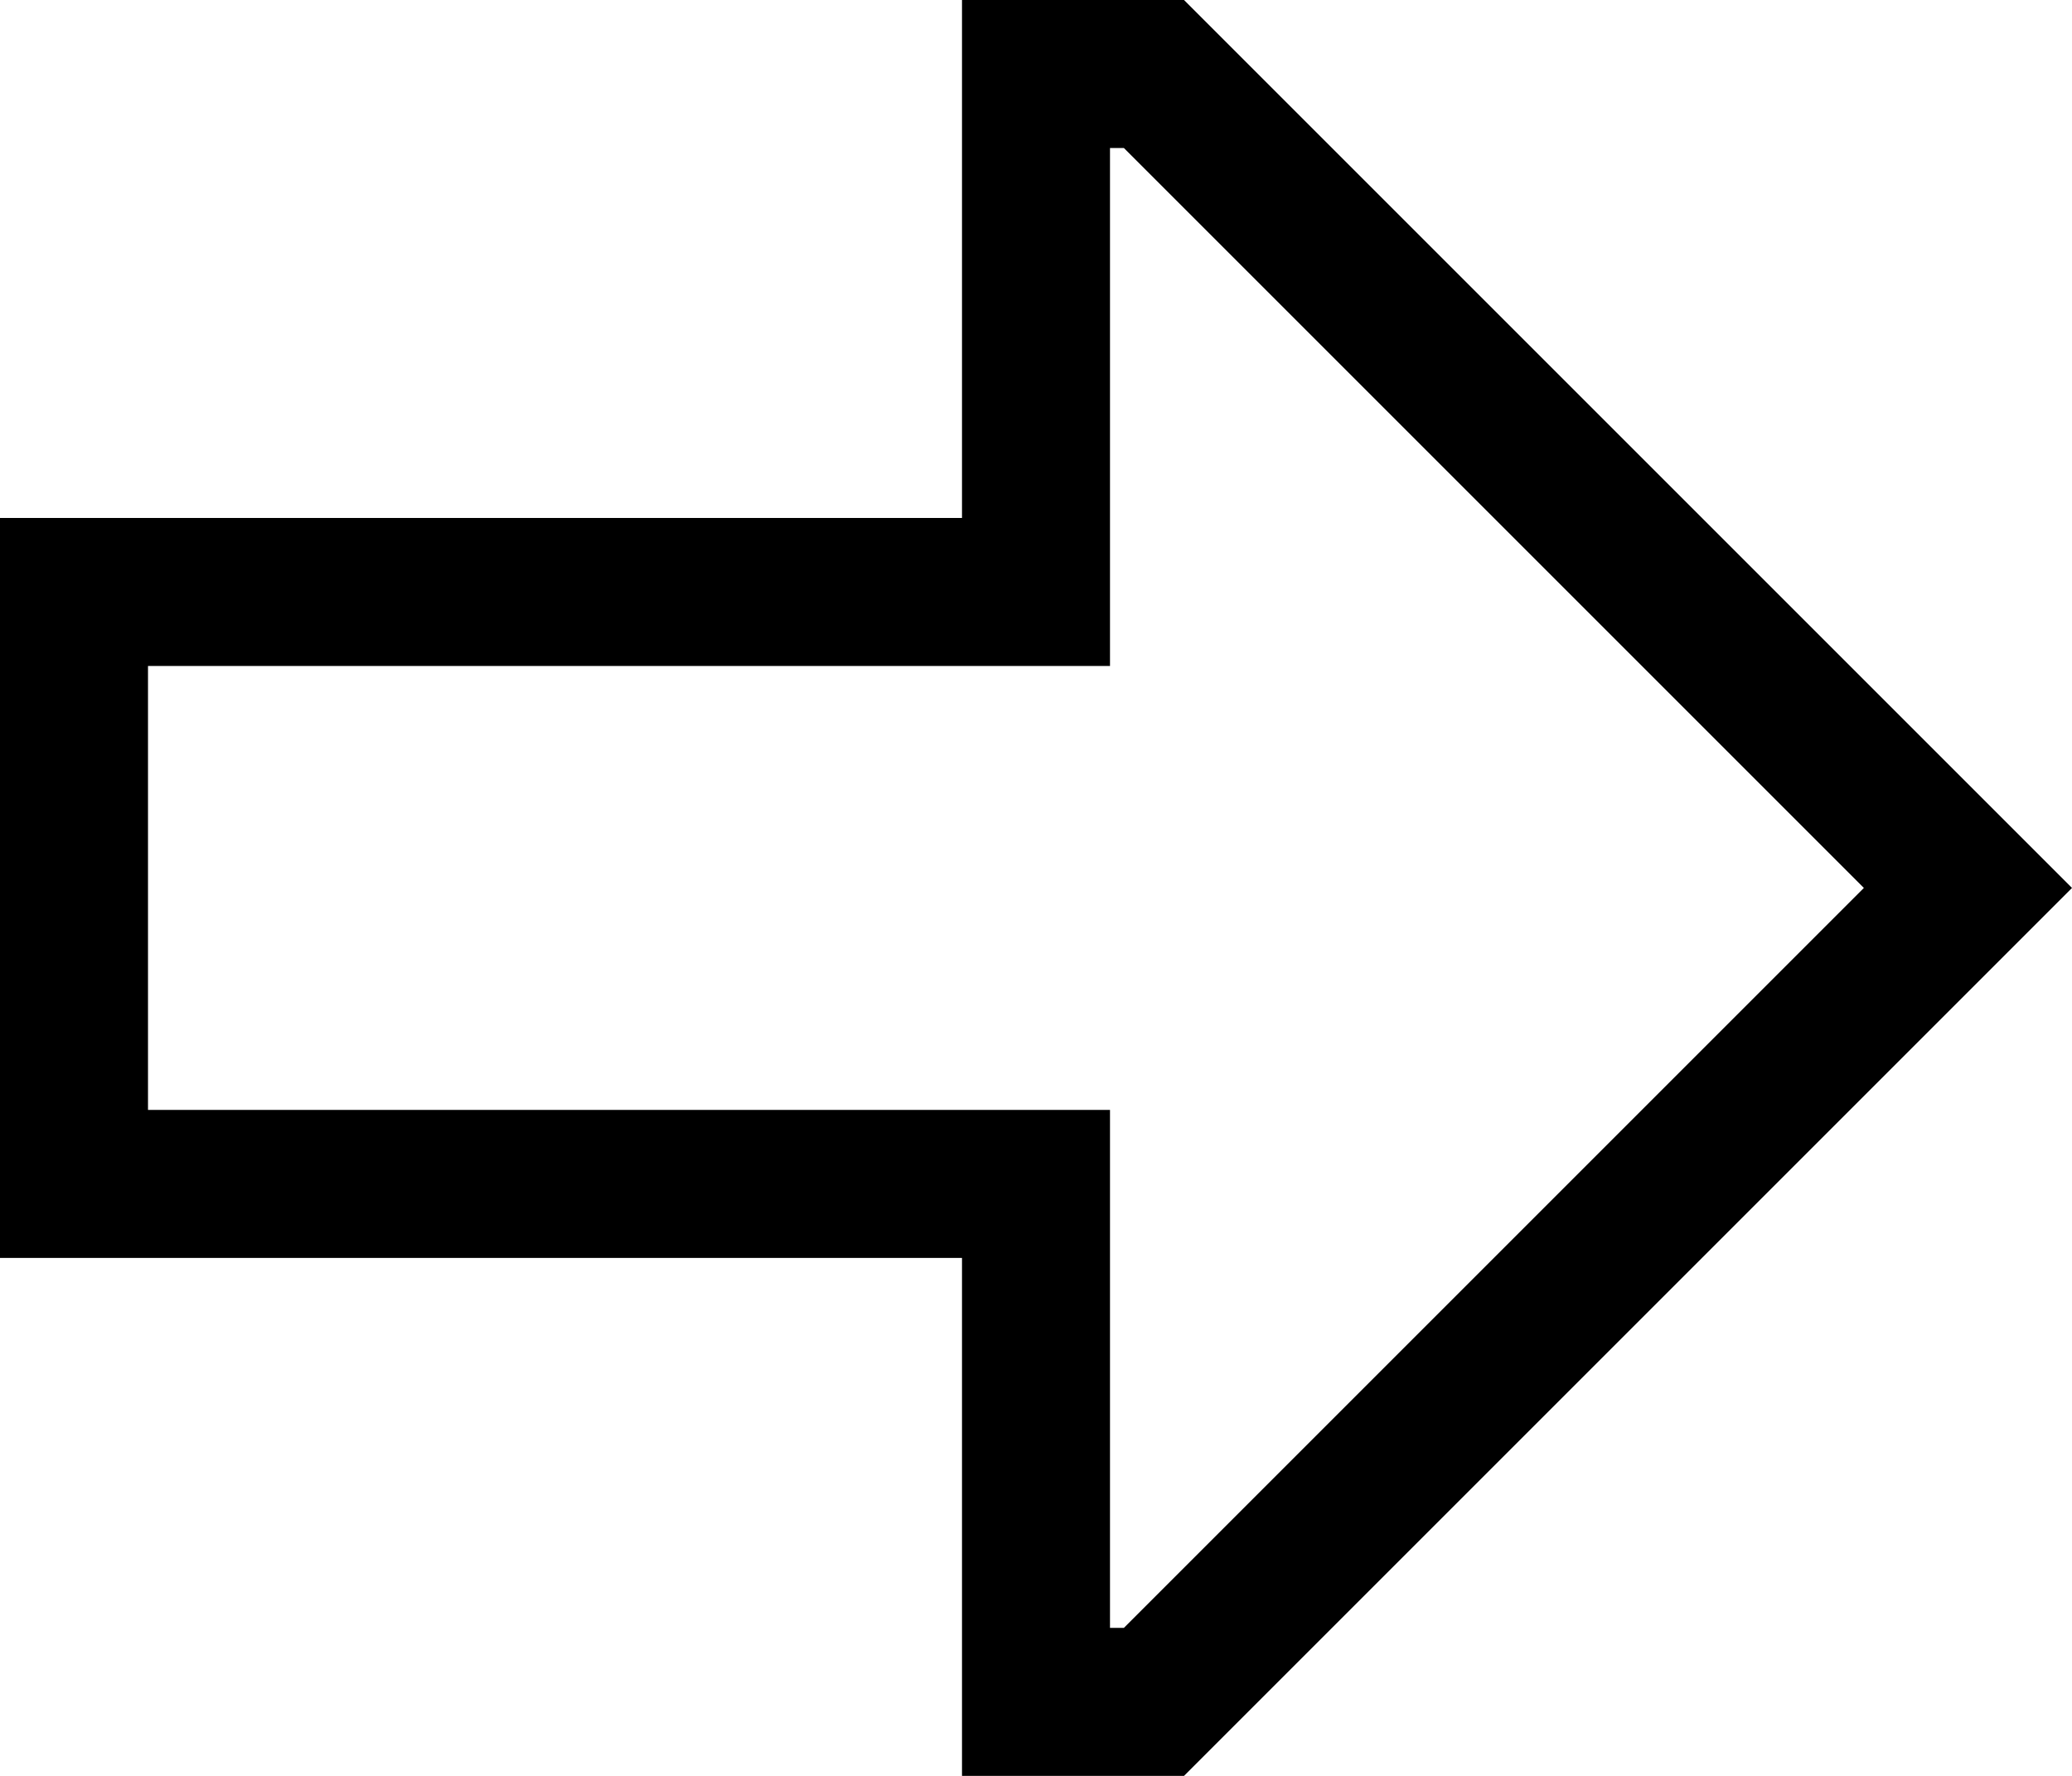 <svg xmlns="http://www.w3.org/2000/svg" viewBox="0 0 448 384">
    <path d="M 240 144 L 208 144 L 32 144 L 32 240 L 208 240 L 240 240 L 240 272 L 240 352 L 243 352 L 403 192 L 243 32 L 240 32 L 240 112 L 240 144 L 240 144 Z M 256 0 L 425 169 L 448 192 L 425 215 L 256 384 L 240 384 L 208 384 L 208 352 L 208 304 L 208 272 L 176 272 L 32 272 L 0 272 L 0 240 L 0 144 L 0 112 L 32 112 L 176 112 L 208 112 L 208 80 L 208 32 L 208 0 L 240 0 L 256 0 L 256 0 Z"/>
</svg>
